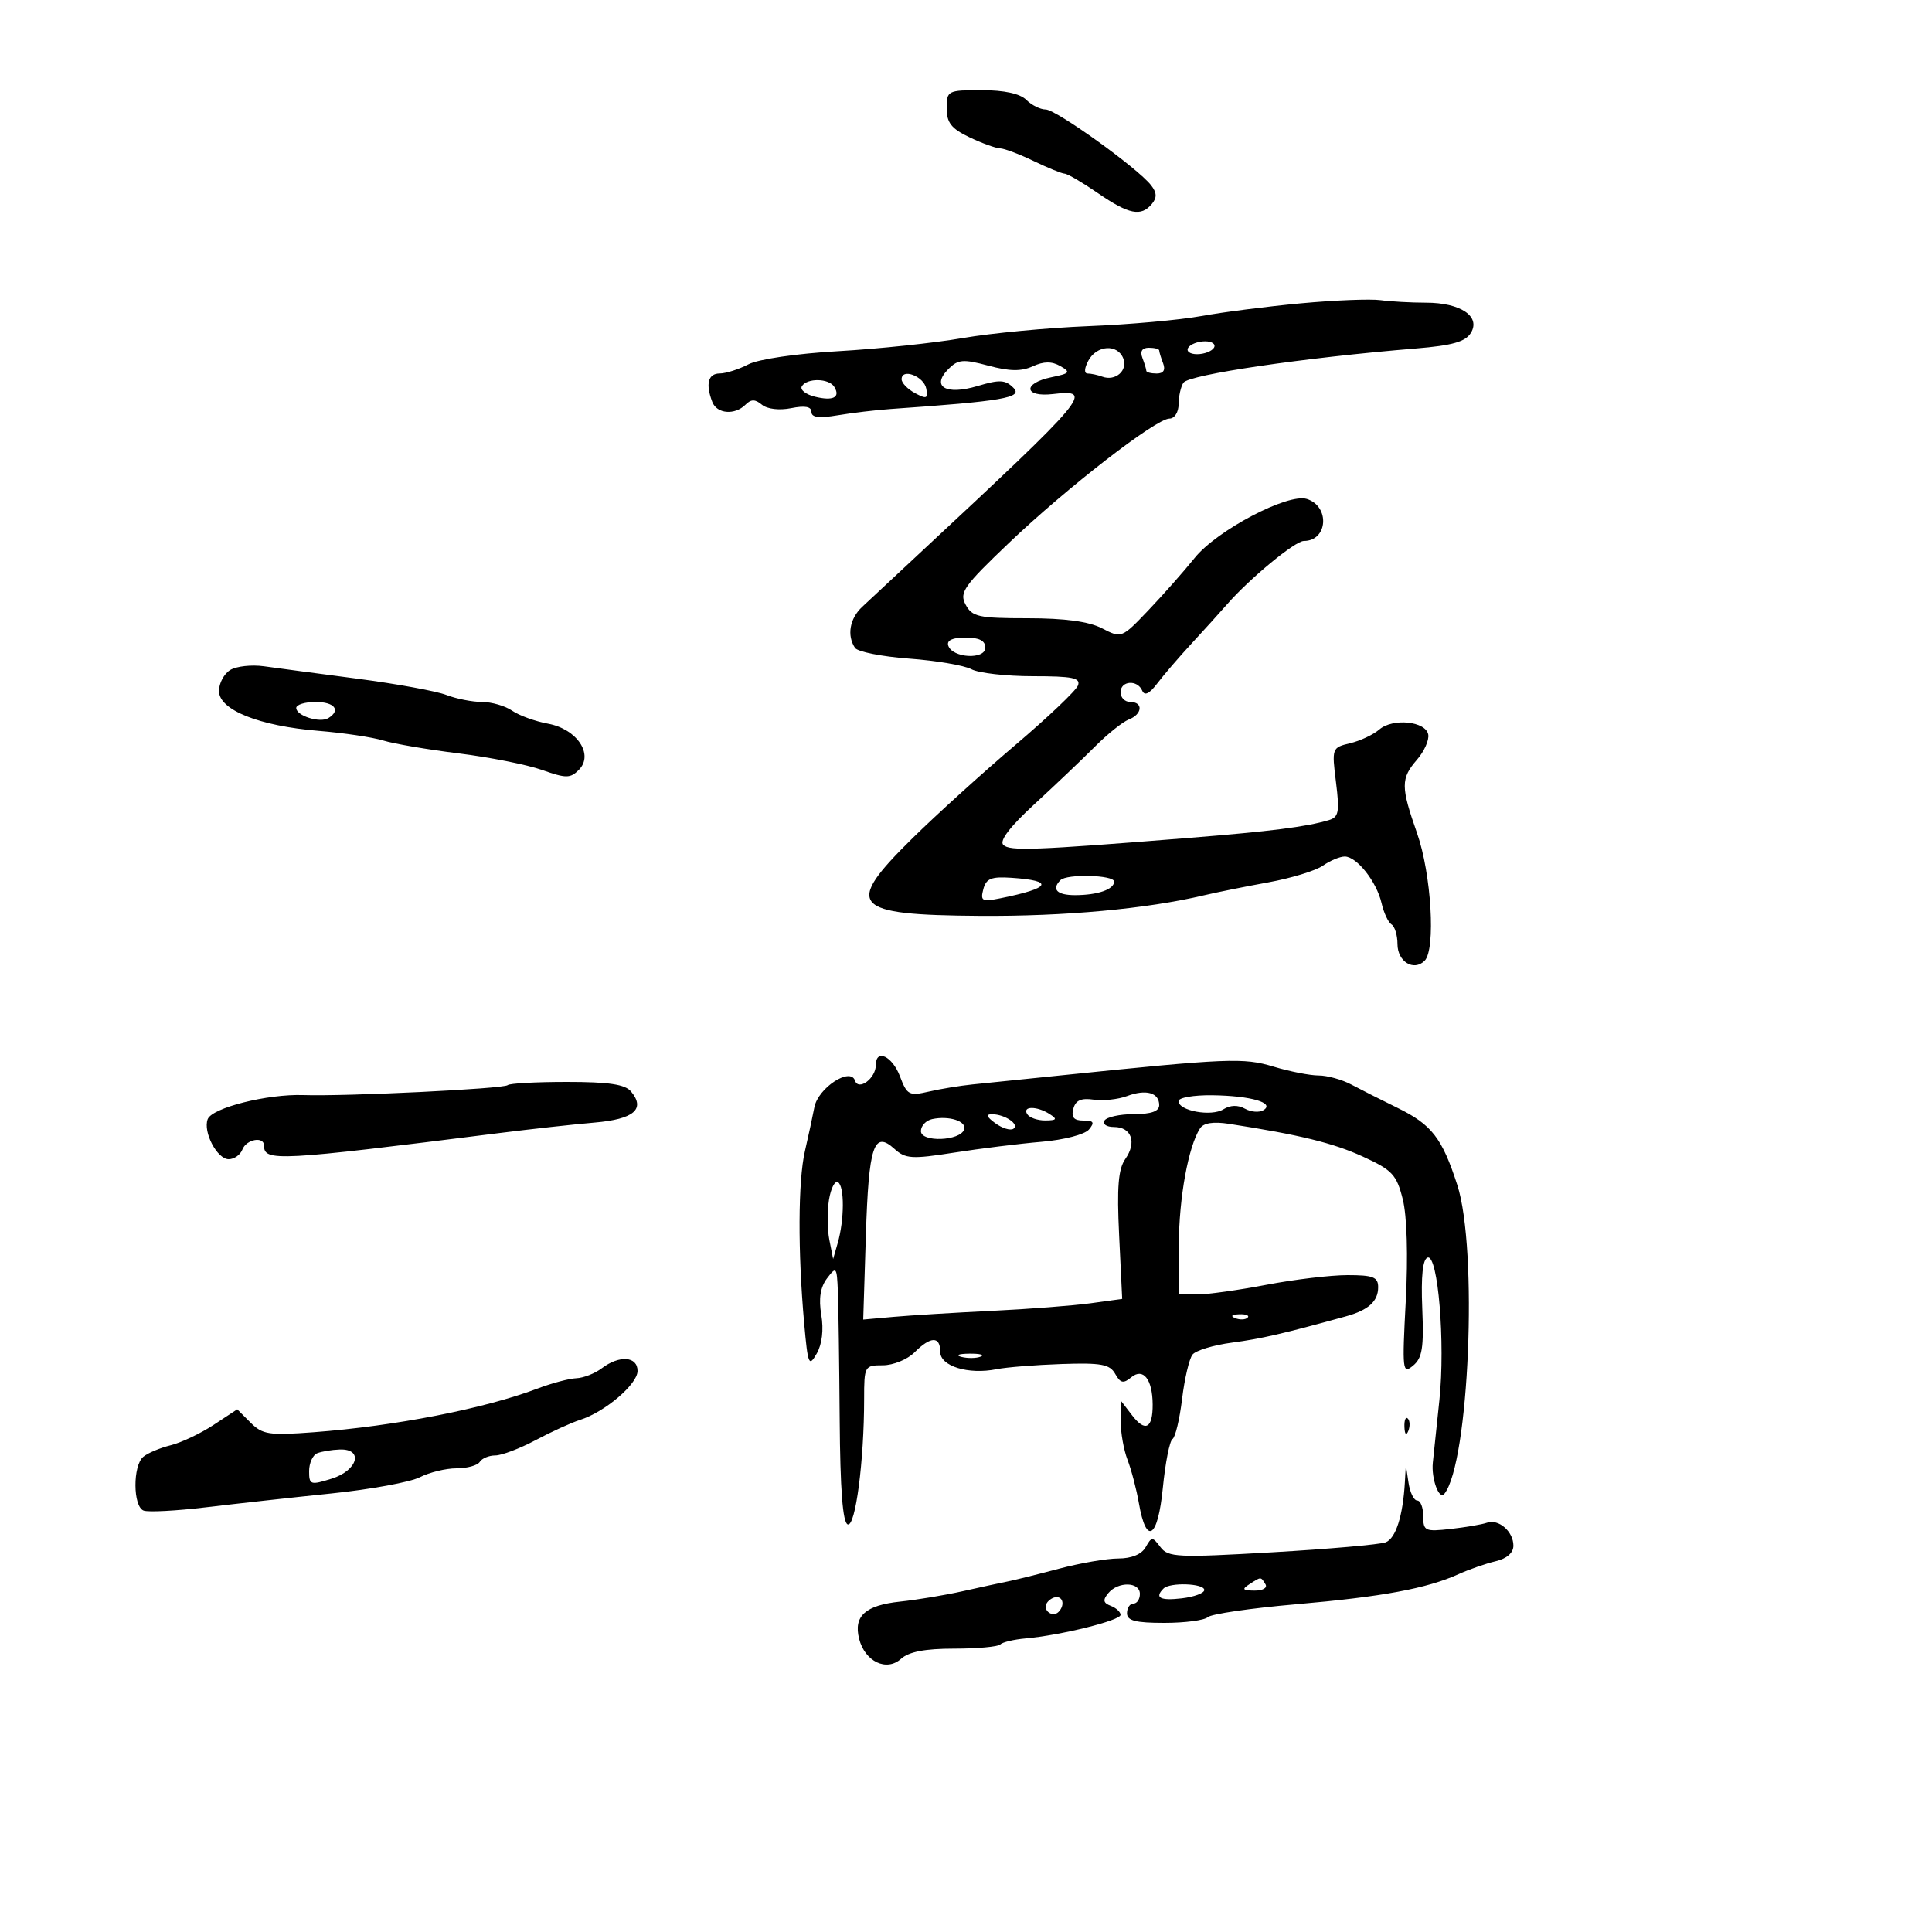 <svg xmlns="http://www.w3.org/2000/svg" width="300" height="300" viewBox="0 0 300 300" version="1.1">
	<path d="M 147 16.815 C 147 19.052, 147.725 19.975, 150.534 21.315 C 152.478 22.242, 154.615 23.015, 155.284 23.034 C 155.953 23.053, 158.300 23.937, 160.500 25 C 162.700 26.063, 164.869 26.947, 165.320 26.966 C 165.771 26.985, 168.102 28.350, 170.500 30 C 175.297 33.300, 177.192 33.678, 178.861 31.668 C 179.674 30.688, 179.640 29.918, 178.733 28.758 C 176.662 26.107, 163.992 17, 162.376 17 C 161.540 17, 160.182 16.325, 159.357 15.500 C 158.392 14.535, 155.921 14, 152.429 14 C 147.143 14, 147 14.074, 147 16.815 M 202 47.101 C 196.775 47.586, 189.800 48.478, 186.500 49.084 C 183.200 49.690, 175.325 50.393, 169 50.646 C 162.675 50.900, 153.900 51.731, 149.500 52.494 C 145.100 53.257, 136.413 54.173, 130.195 54.529 C 123.671 54.902, 117.750 55.770, 116.195 56.582 C 114.713 57.355, 112.713 57.990, 111.750 57.994 C 109.954 58, 109.535 59.624, 110.607 62.418 C 111.318 64.270, 114.100 64.500, 115.758 62.842 C 116.634 61.966, 117.255 61.966, 118.314 62.846 C 119.135 63.527, 121.014 63.747, 122.857 63.379 C 124.999 62.950, 126 63.136, 126 63.963 C 126 64.828, 127.171 64.978, 130.082 64.486 C 132.327 64.107, 136.039 63.666, 138.332 63.507 C 155.712 62.298, 158.892 61.749, 157.366 60.223 C 156.105 58.962, 155.221 58.917, 151.810 59.939 C 146.874 61.418, 144.530 60.042, 147.287 57.284 C 148.772 55.800, 149.562 55.736, 153.470 56.781 C 156.775 57.665, 158.585 57.690, 160.367 56.879 C 162.085 56.096, 163.318 56.086, 164.641 56.844 C 166.297 57.793, 166.145 57.983, 163.250 58.580 C 158.768 59.504, 158.980 61.718, 163.500 61.190 C 169.934 60.439, 169.188 61.329, 142.700 86 C 138.862 89.575, 134.884 93.287, 133.861 94.250 C 131.938 96.059, 131.485 98.682, 132.765 100.601 C 133.169 101.207, 136.946 101.957, 141.159 102.267 C 145.371 102.578, 149.729 103.320, 150.843 103.916 C 151.957 104.512, 156.259 105, 160.403 105 C 166.571 105, 167.836 105.263, 167.381 106.449 C 167.076 107.246, 162.702 111.400, 157.663 115.681 C 152.623 119.963, 145.463 126.452, 141.750 130.102 C 130.961 140.710, 132.142 142.080, 152.192 142.216 C 165.330 142.305, 178.072 141.133, 187 139.015 C 188.925 138.558, 193.400 137.657, 196.944 137.013 C 200.488 136.369, 204.301 135.202, 205.417 134.421 C 206.532 133.639, 208.060 133, 208.812 133 C 210.680 133, 213.766 136.909, 214.528 140.239 C 214.872 141.745, 215.569 143.234, 216.077 143.548 C 216.585 143.861, 217 145.231, 217 146.590 C 217 149.322, 219.525 150.875, 221.216 149.184 C 222.962 147.438, 222.264 135.703, 220.038 129.368 C 217.499 122.143, 217.498 120.885, 220.036 117.959 C 221.156 116.668, 221.939 114.911, 221.777 114.056 C 221.385 111.985, 216.261 111.471, 214.162 113.291 C 213.248 114.083, 211.213 115.038, 209.641 115.412 C 206.822 116.083, 206.791 116.169, 207.452 121.460 C 208.033 126.116, 207.882 126.897, 206.311 127.360 C 202.767 128.404, 197.329 129.092, 184.500 130.119 C 160.514 132.040, 156.779 132.179, 155.790 131.190 C 155.154 130.554, 156.849 128.342, 160.641 124.857 C 163.846 121.910, 168.062 117.899, 170.011 115.943 C 171.959 113.986, 174.329 112.088, 175.277 111.724 C 177.396 110.911, 177.553 109, 175.500 109 C 174.675 109, 174 108.325, 174 107.500 C 174 105.688, 176.618 105.493, 177.366 107.250 C 177.726 108.096, 178.480 107.732, 179.699 106.121 C 180.690 104.813, 183.075 102.038, 185 99.955 C 186.925 97.872, 189.419 95.117, 190.542 93.834 C 194.057 89.816, 201.105 84, 202.459 84 C 206.177 84, 206.563 78.631, 202.928 77.477 C 199.991 76.545, 188.941 82.355, 185.500 86.642 C 183.850 88.697, 180.622 92.348, 178.327 94.755 C 174.171 99.114, 174.142 99.125, 171.127 97.566 C 169.075 96.504, 165.356 96, 159.585 96 C 151.954 96, 150.954 95.782, 149.945 93.896 C 148.934 92.009, 149.624 91.024, 156.659 84.314 C 165.664 75.726, 179.507 65, 181.587 65 C 182.381 65, 183.007 64.015, 183.015 62.750 C 183.024 61.513, 183.361 60.017, 183.765 59.427 C 184.629 58.166, 202.421 55.547, 219.897 54.109 C 225.523 53.646, 227.558 53.067, 228.397 51.691 C 229.957 49.134, 226.790 47, 221.434 47 C 219.133 47, 215.956 46.824, 214.375 46.610 C 212.794 46.395, 207.225 46.616, 202 47.101 M 184.500 54 C 184.160 54.550, 184.782 55, 185.882 55 C 186.982 55, 188.160 54.550, 188.500 54 C 188.840 53.450, 188.218 53, 187.118 53 C 186.018 53, 184.840 53.450, 184.500 54 M 169 56 C 168.365 57.186, 168.317 58, 168.883 58 C 169.407 58, 170.436 58.220, 171.168 58.489 C 173.197 59.235, 175.148 57.548, 174.427 55.670 C 173.545 53.373, 170.300 53.570, 169 56 M 177.393 55.582 C 177.727 56.452, 178 57.352, 178 57.582 C 178 57.812, 178.723 58, 179.607 58 C 180.662 58, 181.005 57.456, 180.607 56.418 C 180.273 55.548, 180 54.648, 180 54.418 C 180 54.188, 179.277 54, 178.393 54 C 177.338 54, 176.995 54.544, 177.393 55.582 M 140 58.891 C 140 59.462, 140.940 60.433, 142.089 61.048 C 143.879 62.005, 144.128 61.904, 143.828 60.344 C 143.458 58.423, 140 57.111, 140 58.891 M 124.518 59.971 C 124.188 60.505, 125.083 61.234, 126.506 61.591 C 129.359 62.307, 130.555 61.707, 129.541 60.067 C 128.717 58.734, 125.323 58.669, 124.518 59.971 M 147.244 100.250 C 147.881 102.191, 153 102.472, 153 100.566 C 153 99.483, 152.049 99, 149.917 99 C 147.898 99, 146.975 99.432, 147.244 100.250 M 35.750 104.035 C 34.788 104.620, 34.002 106.090, 34.004 107.300 C 34.009 110.244, 40.242 112.734, 49.500 113.490 C 53.350 113.804, 57.850 114.477, 59.500 114.985 C 61.150 115.493, 66.423 116.394, 71.218 116.987 C 76.013 117.581, 81.836 118.737, 84.159 119.556 C 87.903 120.877, 88.552 120.877, 89.876 119.553 C 92.254 117.175, 89.603 113.200, 85.089 112.373 C 83.115 112.012, 80.612 111.105, 79.527 110.358 C 78.443 109.611, 76.334 109, 74.843 109 C 73.351 109, 70.863 108.511, 69.315 107.914 C 67.767 107.316, 61.550 106.180, 55.500 105.388 C 49.450 104.597, 42.925 103.729, 41 103.460 C 39.075 103.191, 36.712 103.450, 35.750 104.035 M 46 109.933 C 46 111.148, 49.689 112.310, 50.991 111.506 C 52.970 110.282, 51.951 109, 49 109 C 47.350 109, 46 109.420, 46 109.933 M 152.688 138.086 C 152.211 139.908, 152.492 140.057, 155.327 139.488 C 163.183 137.910, 163.810 136.756, 157.057 136.304 C 153.919 136.094, 153.124 136.418, 152.688 138.086 M 164.667 136.667 C 163.244 138.089, 164.123 139, 166.918 139 C 170.433 139, 173 138.111, 173 136.893 C 173 135.864, 165.668 135.665, 164.667 136.667 M 136 165.378 C 136 167.439, 133.315 169.441, 132.761 167.792 C 132.041 165.646, 127.027 168.940, 126.457 171.933 C 126.188 173.345, 125.525 176.419, 124.984 178.764 C 123.921 183.373, 123.876 194.330, 124.874 205.500 C 125.451 211.952, 125.604 212.318, 126.825 210.175 C 127.654 208.722, 127.918 206.472, 127.531 204.175 C 127.103 201.642, 127.381 199.879, 128.424 198.500 C 129.859 196.602, 129.945 196.704, 130.103 200.500 C 130.194 202.700, 130.321 211.661, 130.385 220.413 C 130.464 231.297, 130.859 236.447, 131.635 236.708 C 132.839 237.113, 134.179 226.877, 134.181 217.250 C 134.182 212.120, 134.249 212, 137.091 212 C 138.691 212, 140.900 211.100, 142 210 C 144.522 207.478, 146 207.449, 146 209.921 C 146 212.144, 150.372 213.486, 154.750 212.607 C 156.263 212.303, 160.801 211.942, 164.836 211.805 C 170.989 211.595, 172.332 211.841, 173.166 213.333 C 173.977 214.782, 174.438 214.881, 175.657 213.870 C 177.511 212.331, 178.961 214.168, 178.985 218.083 C 179.007 221.803, 177.840 222.432, 175.811 219.795 L 174.044 217.500 174.022 220.685 C 174.010 222.437, 174.487 225.137, 175.083 226.685 C 175.679 228.233, 176.473 231.265, 176.847 233.421 C 177.998 240.047, 179.790 238.898, 180.565 231.039 C 180.949 227.143, 181.622 223.734, 182.061 223.462 C 182.501 223.191, 183.172 220.388, 183.553 217.234 C 183.935 214.080, 184.664 210.977, 185.174 210.337 C 185.684 209.697, 188.440 208.863, 191.300 208.483 C 195.885 207.874, 199.138 207.124, 209 204.401 C 212.487 203.439, 214 202.070, 214 199.878 C 214 198.304, 213.230 198, 209.250 198 C 206.637 198, 200.973 198.675, 196.662 199.500 C 192.351 200.325, 187.514 201, 185.912 201 L 183 201 183.044 193.250 C 183.086 185.915, 184.522 178.046, 186.335 175.219 C 186.878 174.371, 188.397 174.131, 190.828 174.507 C 201.803 176.206, 207.009 177.480, 211.624 179.593 C 216.199 181.688, 216.862 182.397, 217.821 186.220 C 218.475 188.826, 218.657 194.998, 218.287 202 C 217.714 212.850, 217.778 213.419, 219.420 212.061 C 220.850 210.879, 221.105 209.284, 220.848 203.138 C 220.641 198.167, 220.919 195.527, 221.678 195.274 C 223.295 194.735, 224.441 208.573, 223.510 217.390 C 223.097 221.300, 222.638 225.678, 222.489 227.117 C 222.231 229.607, 223.466 232.970, 224.271 231.971 C 228.125 227.185, 229.519 193.975, 226.285 183.993 C 223.917 176.686, 222.316 174.626, 216.978 172.017 C 214.515 170.813, 211.306 169.192, 209.846 168.414 C 208.386 167.636, 206.095 167, 204.755 167 C 203.414 167, 200.264 166.382, 197.753 165.626 C 193.072 164.217, 190.751 164.314, 164.500 167.010 C 159 167.575, 152.925 168.196, 151 168.391 C 149.075 168.585, 146.021 169.086, 144.213 169.505 C 141.170 170.208, 140.839 170.033, 139.744 167.132 C 138.559 163.992, 136 162.793, 136 165.378 M 78.835 168.498 C 78.263 169.070, 53.682 170.266, 47.100 170.042 C 41.528 169.852, 32.930 172.018, 32.253 173.782 C 31.493 175.763, 33.713 180, 35.510 180 C 36.364 180, 37.322 179.325, 37.638 178.500 C 38.254 176.896, 41 176.401, 41 177.893 C 41 180.394, 43.048 180.285, 77.500 175.944 C 82.450 175.320, 89.118 174.586, 92.317 174.313 C 98.429 173.790, 100.265 172.229, 97.989 169.487 C 97.070 168.379, 94.534 168, 88.044 168 C 83.253 168, 79.109 168.224, 78.835 168.498 M 175 170.200 C 173.625 170.716, 171.293 170.964, 169.819 170.752 C 167.866 170.471, 167.008 170.860, 166.662 172.183 C 166.319 173.498, 166.748 174, 168.216 174 C 169.831 174, 170.011 174.282, 169.095 175.385 C 168.451 176.162, 165.212 177.002, 161.723 177.299 C 158.300 177.589, 152.193 178.345, 148.151 178.979 C 141.570 180.011, 140.602 179.949, 138.878 178.389 C 135.682 175.497, 134.890 177.899, 134.452 191.819 L 134.041 204.901 138.771 204.480 C 141.372 204.248, 148.225 203.830, 154 203.550 C 159.775 203.269, 166.694 202.737, 169.376 202.367 L 174.253 201.694 173.779 191.852 C 173.416 184.311, 173.641 181.530, 174.742 179.959 C 176.550 177.376, 175.702 175, 172.972 175 C 171.823 175, 171.160 174.550, 171.500 174 C 171.840 173.450, 173.891 173, 176.059 173 C 178.761 173, 180 172.562, 180 171.607 C 180 169.667, 177.956 169.092, 175 170.200 M 183 170.981 C 183 172.491, 188.095 173.421, 189.966 172.253 C 191.038 171.584, 192.233 171.551, 193.323 172.161 C 194.254 172.682, 195.545 172.781, 196.192 172.382 C 198.021 171.251, 194.241 170.150, 188.250 170.070 C 185.363 170.032, 183 170.441, 183 170.981 M 159.500 173 C 159.840 173.550, 161.104 173.993, 162.309 173.985 C 164.090 173.972, 164.219 173.788, 163 173 C 161.030 171.727, 158.713 171.727, 159.500 173 M 144.750 173.772 C 143.787 173.978, 143 174.817, 143 175.637 C 143 177.418, 149.123 177.181, 149.714 175.377 C 150.131 174.103, 147.370 173.210, 144.750 173.772 M 154.548 174.411 C 155.609 175.188, 156.868 175.581, 157.346 175.286 C 158.393 174.639, 156.075 173.037, 154.059 173.015 C 153.041 173.004, 153.184 173.414, 154.548 174.411 M 128.725 186.305 C 128.434 188.102, 128.459 190.905, 128.782 192.536 L 129.369 195.500 130.085 193 C 131.119 189.388, 131.143 184.206, 130.128 183.579 C 129.648 183.282, 129.017 184.509, 128.725 186.305 M 191.813 204.683 C 192.534 204.972, 193.397 204.936, 193.729 204.604 C 194.061 204.272, 193.471 204.036, 192.417 204.079 C 191.252 204.127, 191.015 204.364, 191.813 204.683 M 149.269 210.693 C 150.242 210.947, 151.592 210.930, 152.269 210.656 C 152.946 210.382, 152.150 210.175, 150.500 210.195 C 148.850 210.215, 148.296 210.439, 149.269 210.693 M 93.441 212.468 C 92.374 213.276, 90.600 213.970, 89.500 214.012 C 88.400 214.054, 85.700 214.770, 83.500 215.604 C 75.224 218.741, 61.369 221.447, 48.738 222.394 C 41.782 222.916, 40.762 222.762, 38.908 220.908 L 36.840 218.840 33.170 221.257 C 31.152 222.587, 28.153 224.009, 26.506 224.418 C 24.859 224.826, 22.946 225.630, 22.256 226.203 C 20.605 227.573, 20.635 233.923, 22.296 234.560 C 23.009 234.834, 27.397 234.602, 32.046 234.045 C 36.696 233.488, 45.450 232.521, 51.500 231.898 C 57.550 231.274, 63.715 230.142, 65.200 229.382 C 66.686 228.622, 69.246 228, 70.891 228 C 72.536 228, 74.160 227.550, 74.500 227 C 74.840 226.450, 75.924 226, 76.910 226 C 77.896 226, 80.712 224.931, 83.168 223.626 C 85.624 222.320, 88.729 220.905, 90.067 220.482 C 93.920 219.263, 99 214.941, 99 212.881 C 99 210.601, 96.187 210.392, 93.441 212.468 M 218.079 221.583 C 218.127 222.748, 218.364 222.985, 218.683 222.188 C 218.972 221.466, 218.936 220.603, 218.604 220.271 C 218.272 219.939, 218.036 220.529, 218.079 221.583 M 49.250 225.662 C 48.563 225.940, 48 227.187, 48 228.434 C 48 230.568, 48.207 230.637, 51.500 229.606 C 55.567 228.333, 56.502 224.947, 52.750 225.079 C 51.513 225.122, 49.938 225.385, 49.250 225.662 M 218.150 230.125 C 217.848 235.407, 216.737 238.887, 215.159 239.492 C 214.270 239.834, 206.333 240.530, 197.521 241.040 C 182.843 241.889, 181.390 241.821, 180.192 240.233 C 178.952 238.590, 178.833 238.591, 177.893 240.250 C 177.268 241.353, 175.702 242, 173.660 242 C 171.878 242, 167.738 242.712, 164.460 243.582 C 161.182 244.453, 157.600 245.343, 156.500 245.561 C 155.400 245.779, 152.250 246.462, 149.500 247.078 C 146.750 247.695, 142.383 248.421, 139.795 248.693 C 134.373 249.262, 132.516 250.936, 133.400 254.458 C 134.291 258.009, 137.656 259.622, 139.912 257.580 C 141.126 256.481, 143.638 256, 148.162 256 C 151.740 256, 154.959 255.708, 155.316 255.351 C 155.673 254.993, 157.436 254.573, 159.233 254.416 C 164.657 253.942, 174 251.625, 174 250.754 C 174 250.305, 173.314 249.674, 172.474 249.352 C 171.298 248.900, 171.212 248.450, 172.097 247.383 C 173.630 245.536, 177 245.616, 177 247.500 C 177 248.325, 176.550 249, 176 249 C 175.450 249, 175 249.675, 175 250.500 C 175 251.661, 176.311 252, 180.800 252 C 183.990 252, 187.028 251.599, 187.550 251.108 C 188.072 250.617, 194.224 249.719, 201.219 249.112 C 214.631 247.949, 221.553 246.666, 226.500 244.427 C 228.150 243.680, 230.738 242.780, 232.250 242.426 C 233.971 242.024, 235 241.121, 235 240.014 C 235 237.797, 232.698 235.808, 230.877 236.452 C 230.120 236.719, 227.588 237.152, 225.250 237.414 C 221.280 237.858, 221 237.728, 221 235.444 C 221 234.100, 220.580 233, 220.066 233 C 219.553 233, 218.945 231.762, 218.716 230.250 L 218.300 227.500 218.150 230.125 M 194 246 C 192.793 246.780, 192.951 246.972, 194.809 246.985 C 196.097 246.993, 196.845 246.558, 196.500 246 C 195.757 244.798, 195.861 244.798, 194 246 M 180.667 246.667 C 179.238 248.095, 180.143 248.582, 183.500 248.190 C 185.425 247.965, 187 247.380, 187 246.891 C 187 245.861, 181.661 245.672, 180.667 246.667 M 162.543 248.931 C 161.860 250.036, 163.437 251.230, 164.361 250.306 C 165.311 249.355, 165.134 248, 164.059 248 C 163.541 248, 162.859 248.419, 162.543 248.931" stroke="none" fill="black" fill-rule="evenodd"/>
</svg>